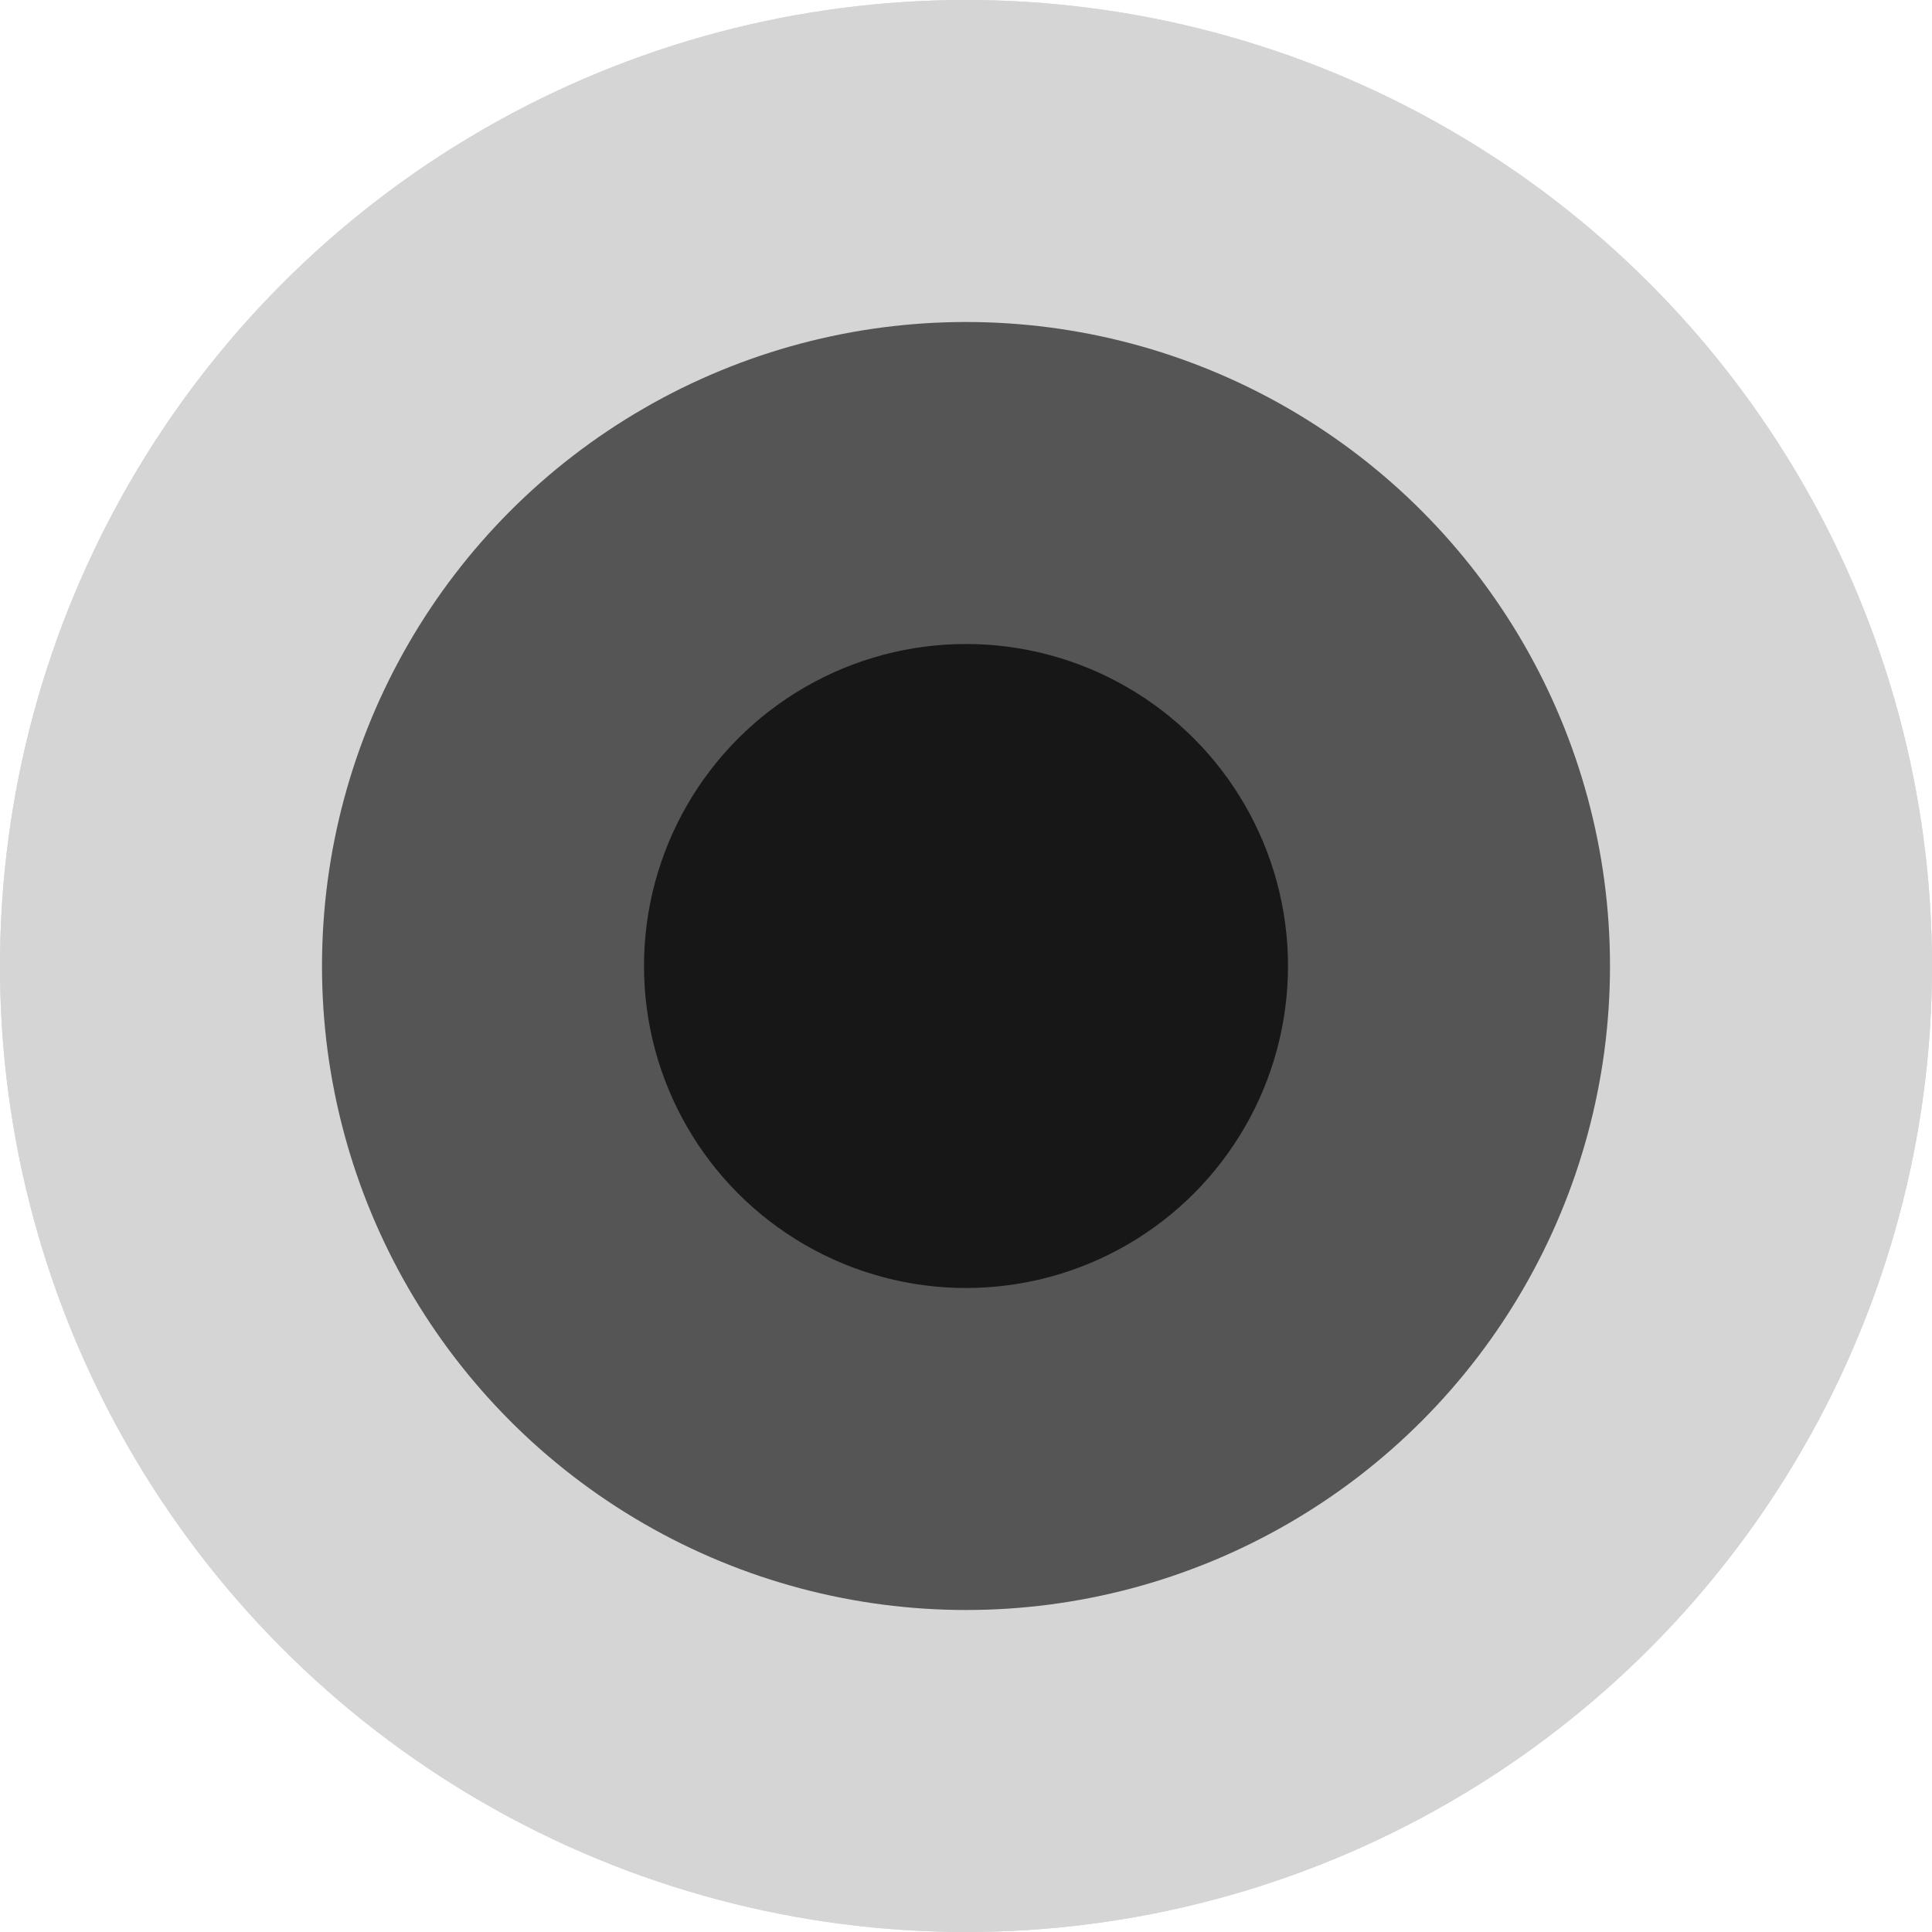 <svg width="30" height="30" viewBox="0 0 30 30" fill="none" xmlns="http://www.w3.org/2000/svg">
<g clip-path="url(#clip0_6665_148207)">
<circle cx="15" cy="15" r="15" fill="#D5D5D5"/>
<circle cx="15" cy="15" r="15" fill="#D5D5D5"/>
<circle cx="15" cy="15" r="10" fill="#555555"/>
<circle cx="15" cy="15" r="5" fill="#171717"/>
</g>
<defs>
<clipPath id="clip0_6665_148207">
<rect width="30" height="30" fill="white"/>
</clipPath>
</defs>
</svg>
